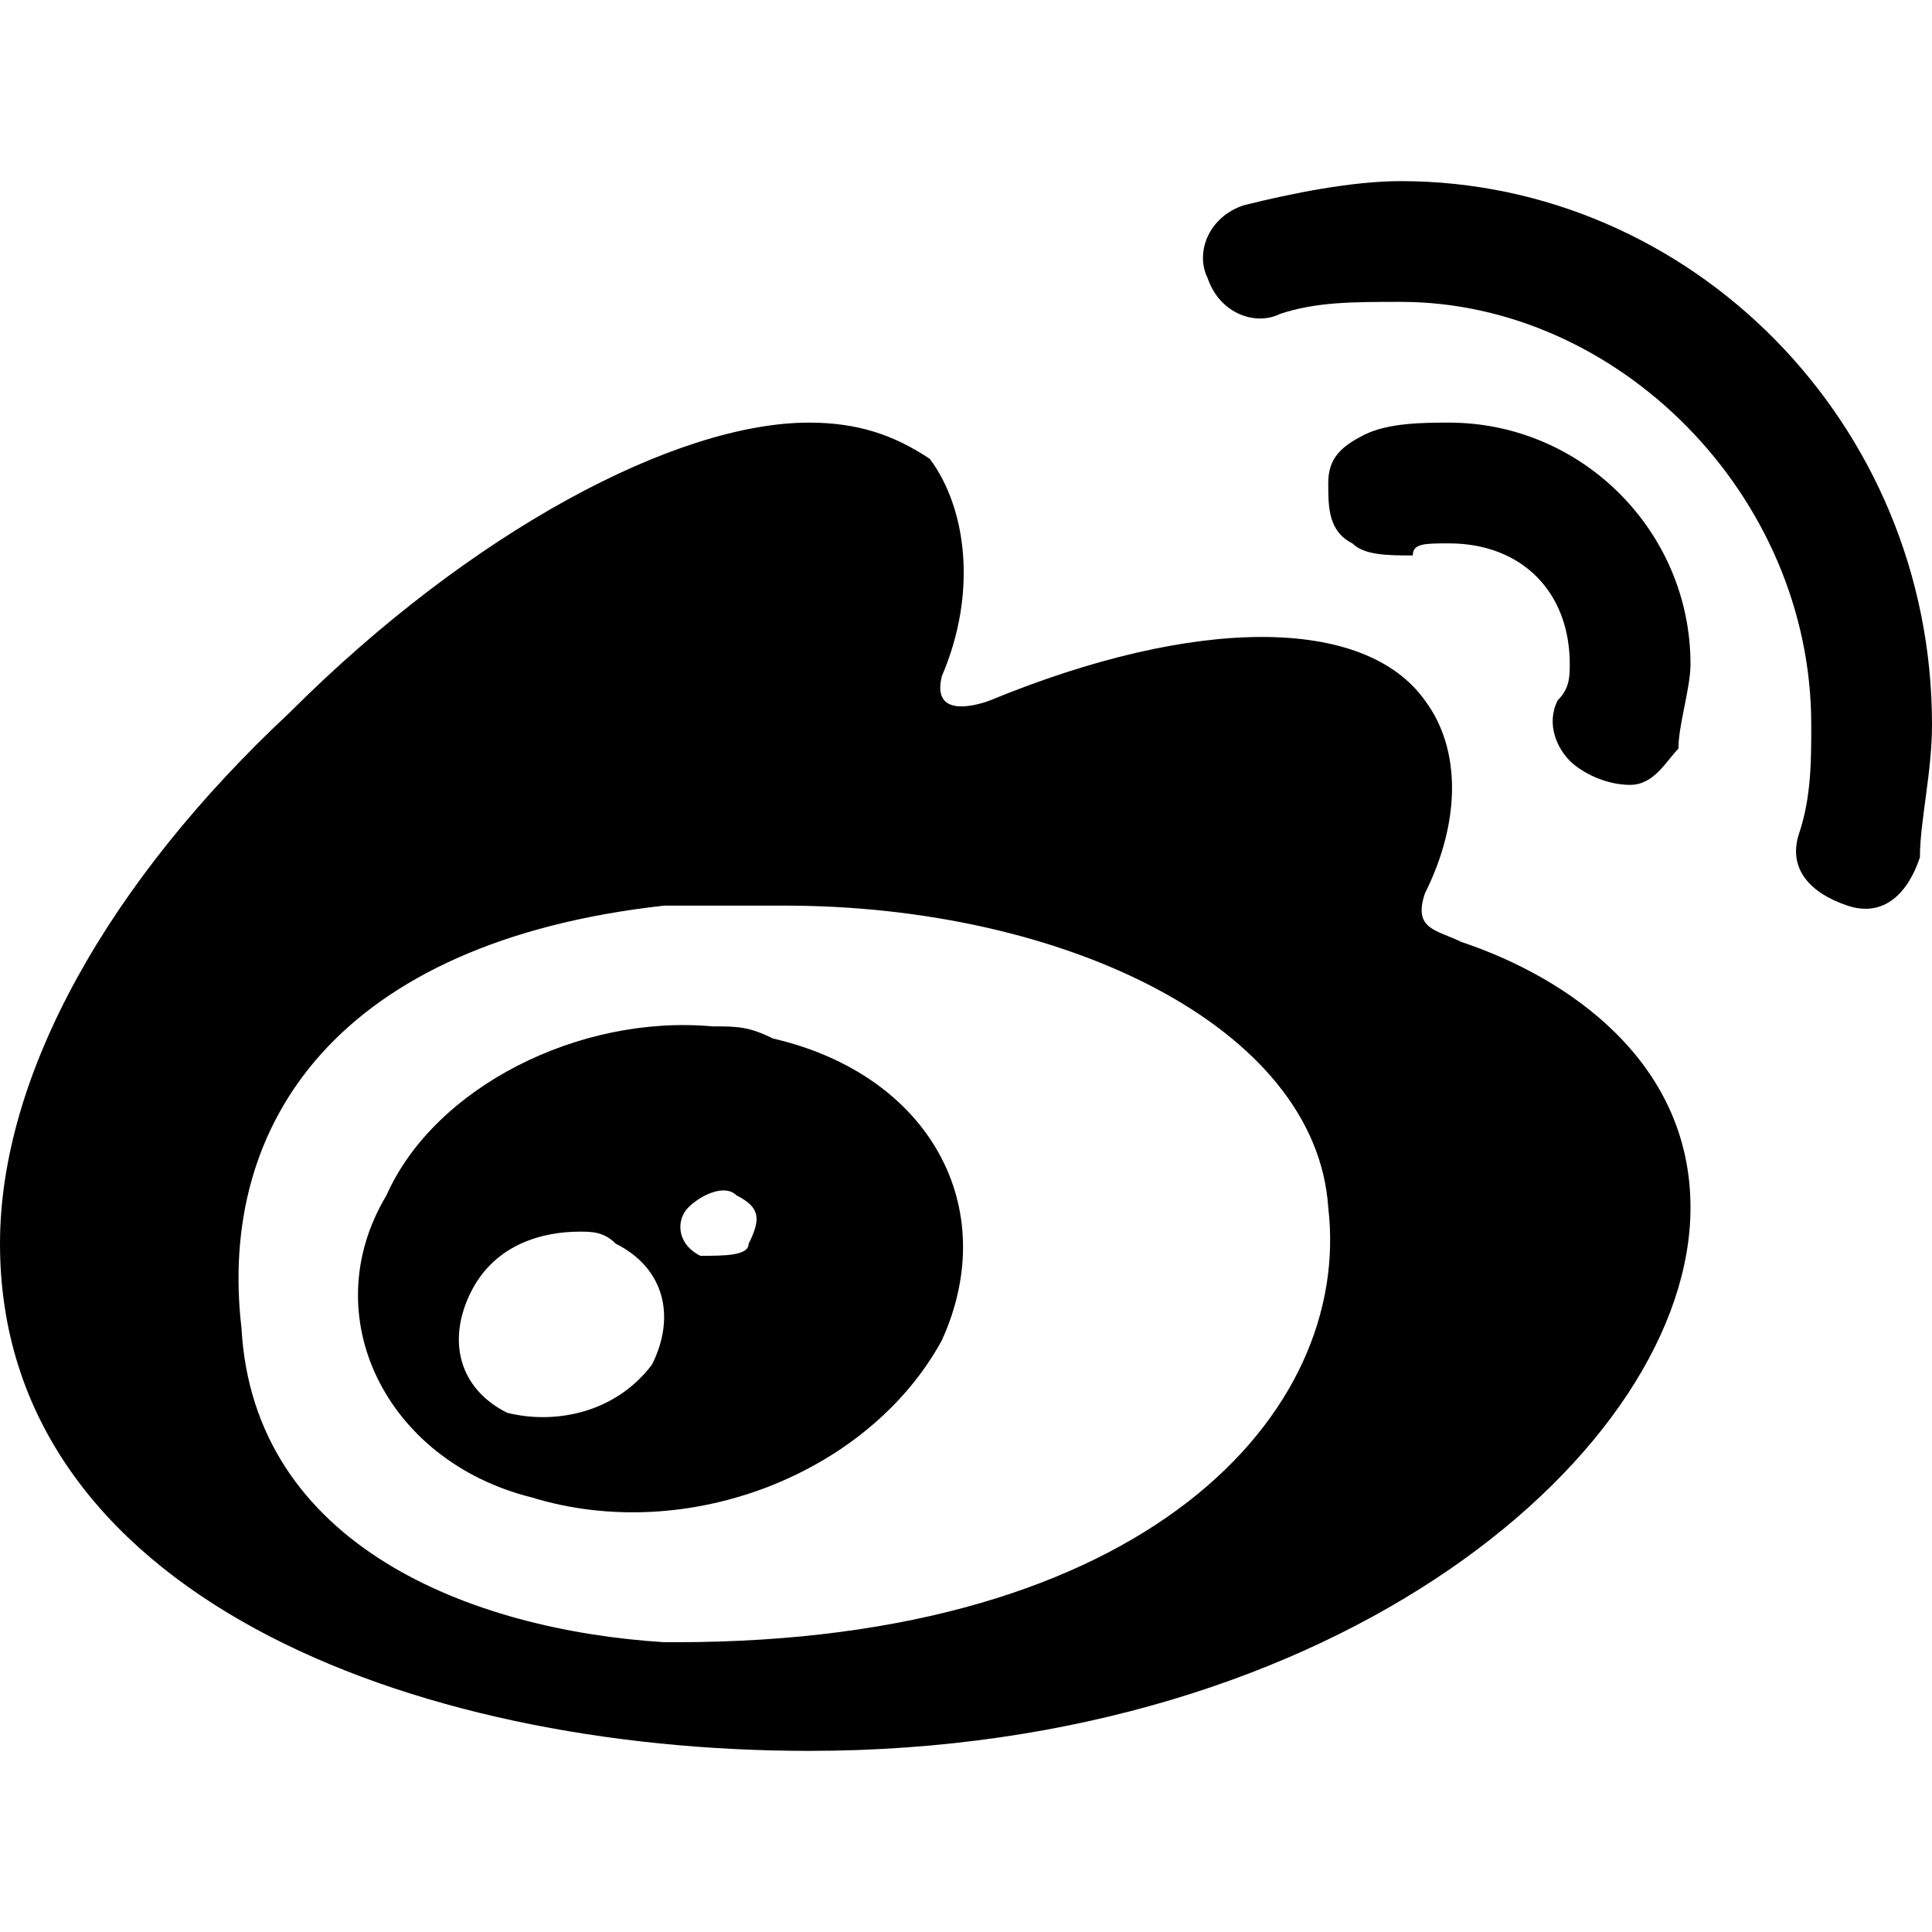 <?xml version="1.0" encoding="utf-8"?>
<!-- Generator: Adobe Illustrator 21.0.2, SVG Export Plug-In . SVG Version: 6.00 Build 0)  -->
<svg version="1.1" id="Layer_1" xmlns="http://www.w3.org/2000/svg" xmlns:xlink="http://www.w3.org/1999/xlink" x="0px" y="0px"
	 viewBox="0 0 16 16" style="enable-background:new 0 0 16 16;" xml:space="preserve">
<path d="M11.6,1.5c-0.4,0-0.9,0.1-1.3,0.2C10,1.8,9.9,2.1,10,2.3c0.1,0.3,0.4,0.4,0.6,0.3c0.3-0.1,0.6-0.1,1-0.1
	C13.4,2.5,15,4.1,15,6c0,0.3,0,0.6-0.1,0.9s0.1,0.5,0.4,0.6c0.3,0.1,0.5-0.1,0.6-0.4C15.9,6.8,16,6.4,16,6C16,3.5,14,1.5,11.6,1.5z
	 M6.7,3.5c-1.1,0-2.8,0.9-4.3,2.4C0.9,7.3,0,8.9,0,10.3c0,2.9,3.4,4.2,6.7,4.2c4.4,0,7.3-2.5,7.3-4.5c0-1.2-1-1.9-1.9-2.2
	c-0.2-0.1-0.4-0.1-0.3-0.4c0.3-0.6,0.3-1.2,0-1.6c-0.5-0.7-1.9-0.7-3.6,0c0,0-0.5,0.2-0.4-0.2C8.1,4.9,8,4.2,7.7,3.8
	C7.4,3.6,7.1,3.5,6.7,3.5z M12,3.5c-0.2,0-0.5,0-0.7,0.1S11,3.8,11,4s0,0.4,0.2,0.5c0.1,0.1,0.3,0.1,0.5,0.1c0-0.1,0.1-0.1,0.3-0.1
	c0.6,0,1,0.4,1,1c0,0.1,0,0.2-0.1,0.3c-0.1,0.2,0,0.4,0.1,0.5s0.3,0.2,0.5,0.2s0.3-0.2,0.4-0.3C13.9,6,14,5.7,14,5.5
	C14,4.4,13.1,3.5,12,3.5z M6.5,7.5c2.3,0,4.4,1,4.5,2.5c0.2,1.7-1.5,3.6-5.4,3.6H5.5C3.9,13.5,2.1,12.8,2,11
	C1.8,9.3,2.8,7.8,5.5,7.5C5.8,7.5,6.1,7.5,6.5,7.5z M5.9,8.5C4.8,8.4,3.6,9,3.2,9.9c-0.6,1,0,2.2,1.2,2.5c1.3,0.4,2.8-0.2,3.4-1.3
	C8.3,10,7.7,8.9,6.4,8.6C6.2,8.5,6.1,8.5,5.9,8.5z M6.1,9.9c0.2,0.1,0.2,0.2,0.1,0.4c0,0.1-0.2,0.1-0.4,0.1
	c-0.2-0.1-0.2-0.3-0.1-0.4S6,9.8,6.1,9.9z M4.8,10.2c0.1,0,0.2,0,0.3,0.1c0.4,0.2,0.5,0.6,0.3,1c-0.3,0.4-0.8,0.5-1.2,0.4
	c-0.4-0.2-0.5-0.6-0.3-1C4.1,10.3,4.5,10.2,4.8,10.2z"/>
</svg>
